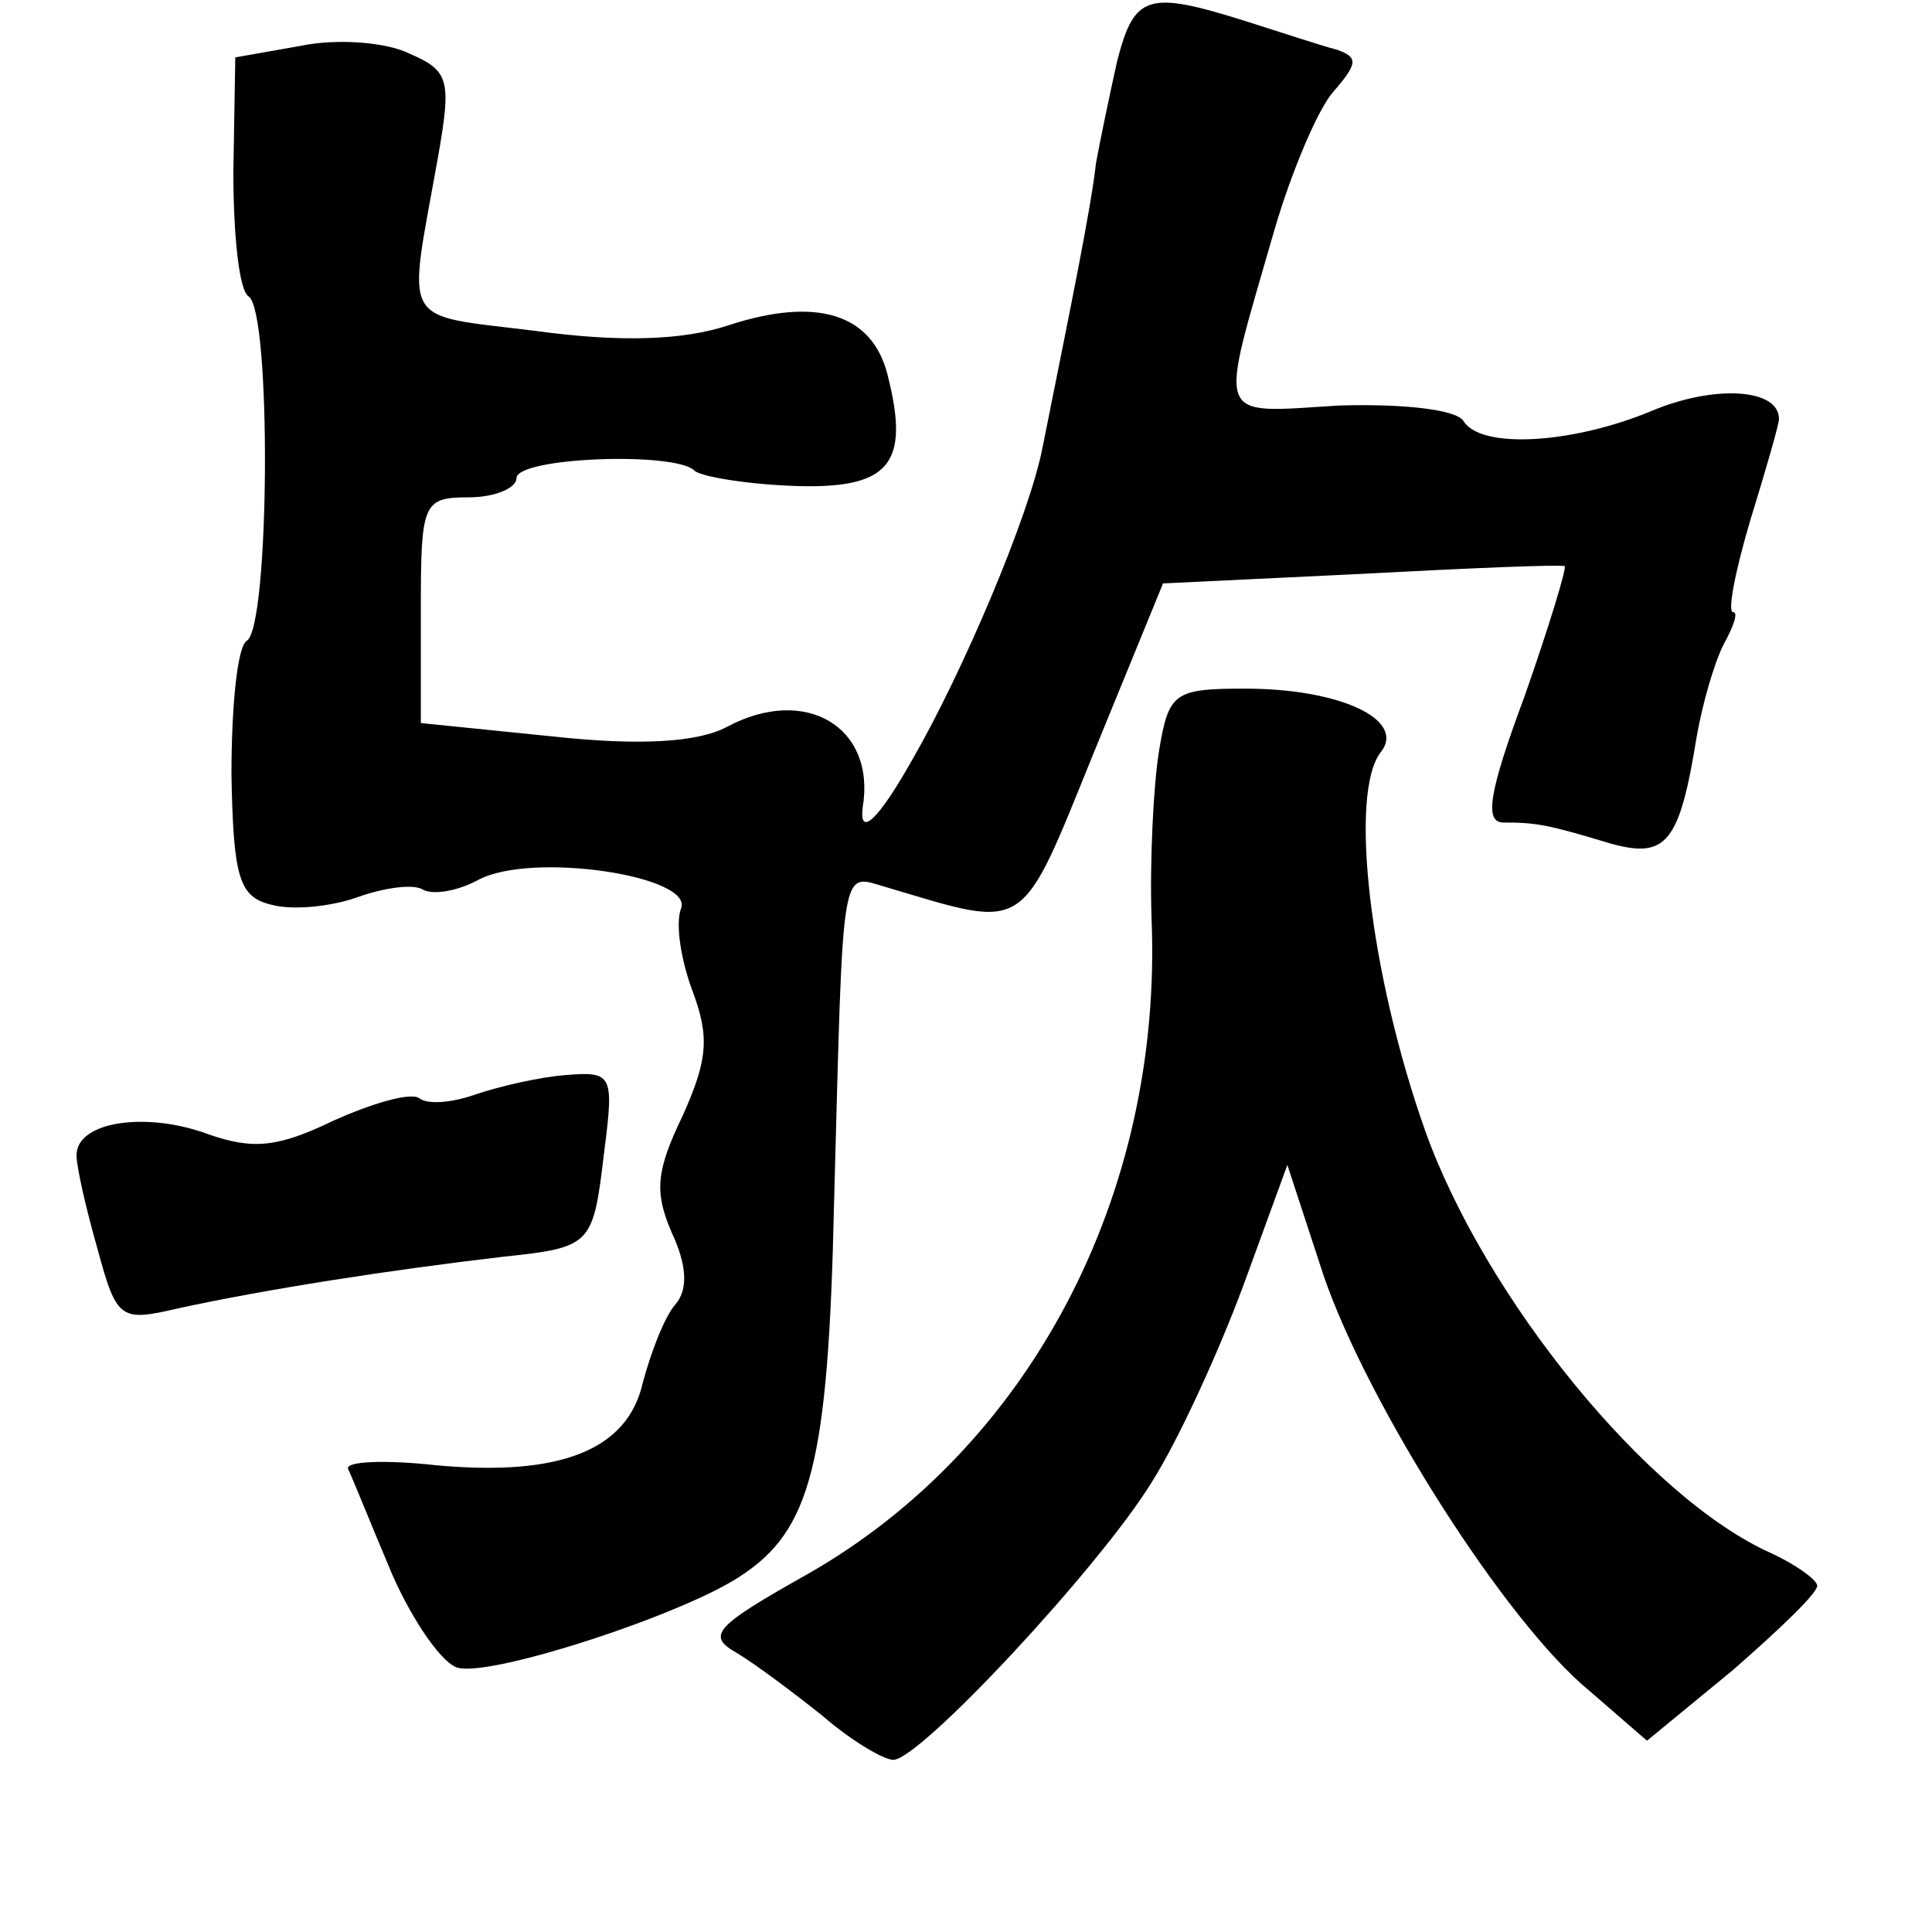 <?xml version="1.0" standalone="no"?>
<!DOCTYPE svg PUBLIC "-//W3C//DTD SVG 20010904//EN"
 "http://www.w3.org/TR/2001/REC-SVG-20010904/DTD/svg10.dtd">
<svg version="1.0" xmlns="http://www.w3.org/2000/svg"
 width="101pt" height="101pt" viewBox="0 0 101 101"
 preserveAspectRatio="xMidYMid meet">
<g transform="translate(0,101) scale(0.1,-0.1)"
fill="#000000" stroke="none">
<path d="M584 978 c-4 -18 -9 -42 -11 -53 -3 -26 -13 -74 -28 -149 -7 -36 -42
-118 -68 -163 -18 -32 -28 -41 -26 -25 7 42 -30 64 -71 42 -15 -8 -45 -10 -91
-5 l-69 7 0 59 c0 56 1 59 25 59 14 0 25 5 25 10 0 11 83 14 93 4 3 -3 26 -7
51 -8 51 -2 62 11 50 58 -8 32 -37 41 -83 26 -24 -8 -57 -9 -101 -3 -72 9 -67
1 -51 91 7 40 6 45 -15 54 -12 6 -38 8 -57 4 l-34 -6 -1 -60 c0 -33 3 -62 8
-65 12 -8 11 -173 -1 -180 -5 -3 -8 -35 -8 -70 1 -54 4 -64 21 -68 11 -3 31
-1 45 4 14 5 29 7 34 4 5 -3 18 -1 29 5 28 15 113 2 106 -15 -3 -8 0 -27 6
-43 9 -24 8 -36 -5 -65 -14 -29 -15 -40 -6 -61 8 -17 9 -30 2 -38 -6 -7 -13
-26 -17 -41 -8 -35 -43 -49 -108 -43 -27 3 -48 2 -46 -2 2 -4 12 -29 23 -55
11 -25 27 -48 35 -49 19 -4 117 28 147 48 37 24 46 59 49 194 5 184 3 173 28
166 74 -22 69 -25 108 71 l36 88 104 5 c56 3 104 5 106 4 1 -1 -8 -31 -21 -68
-19 -51 -21 -66 -11 -66 17 0 23 -1 56 -11 29 -8 36 0 45 56 3 17 9 38 14 48
5 9 8 17 5 17 -3 0 1 21 9 48 8 26 15 50 15 53 0 16 -34 18 -67 4 -41 -17 -89
-20 -98 -5 -4 6 -32 9 -65 8 -66 -4 -63 -10 -34 91 9 31 23 64 31 73 13 15 13
18 2 22 -8 2 -29 9 -48 15 -51 16 -58 14 -67 -21z"/>
<path d="M606 618 c-3 -18 -5 -58 -4 -88 6 -145 -64 -277 -180 -343 -48 -27
-53 -32 -37 -41 10 -6 30 -21 45 -33 15 -13 32 -23 37 -23 14 0 108 101 135
145 14 22 35 68 48 103 l23 63 19 -58 c23 -67 95 -181 139 -217 l30 -26 45 37
c24 21 44 40 44 44 0 3 -11 11 -24 17 -65 29 -150 134 -181 221 -29 82 -40
177 -23 198 13 17 -22 33 -71 33 -37 0 -40 -2 -45 -32z"/>
<path d="M249 438 c-11 -4 -25 -6 -30 -2 -5 3 -25 -3 -45 -12 -29 -14 -42 -15
-65 -7 -32 12 -69 7 -69 -11 0 -6 5 -28 11 -49 10 -37 12 -38 42 -31 46 10
110 20 170 27 47 5 47 6 53 56 5 39 4 41 -20 39 -14 -1 -35 -6 -47 -10z"/>
</g>
</svg>
